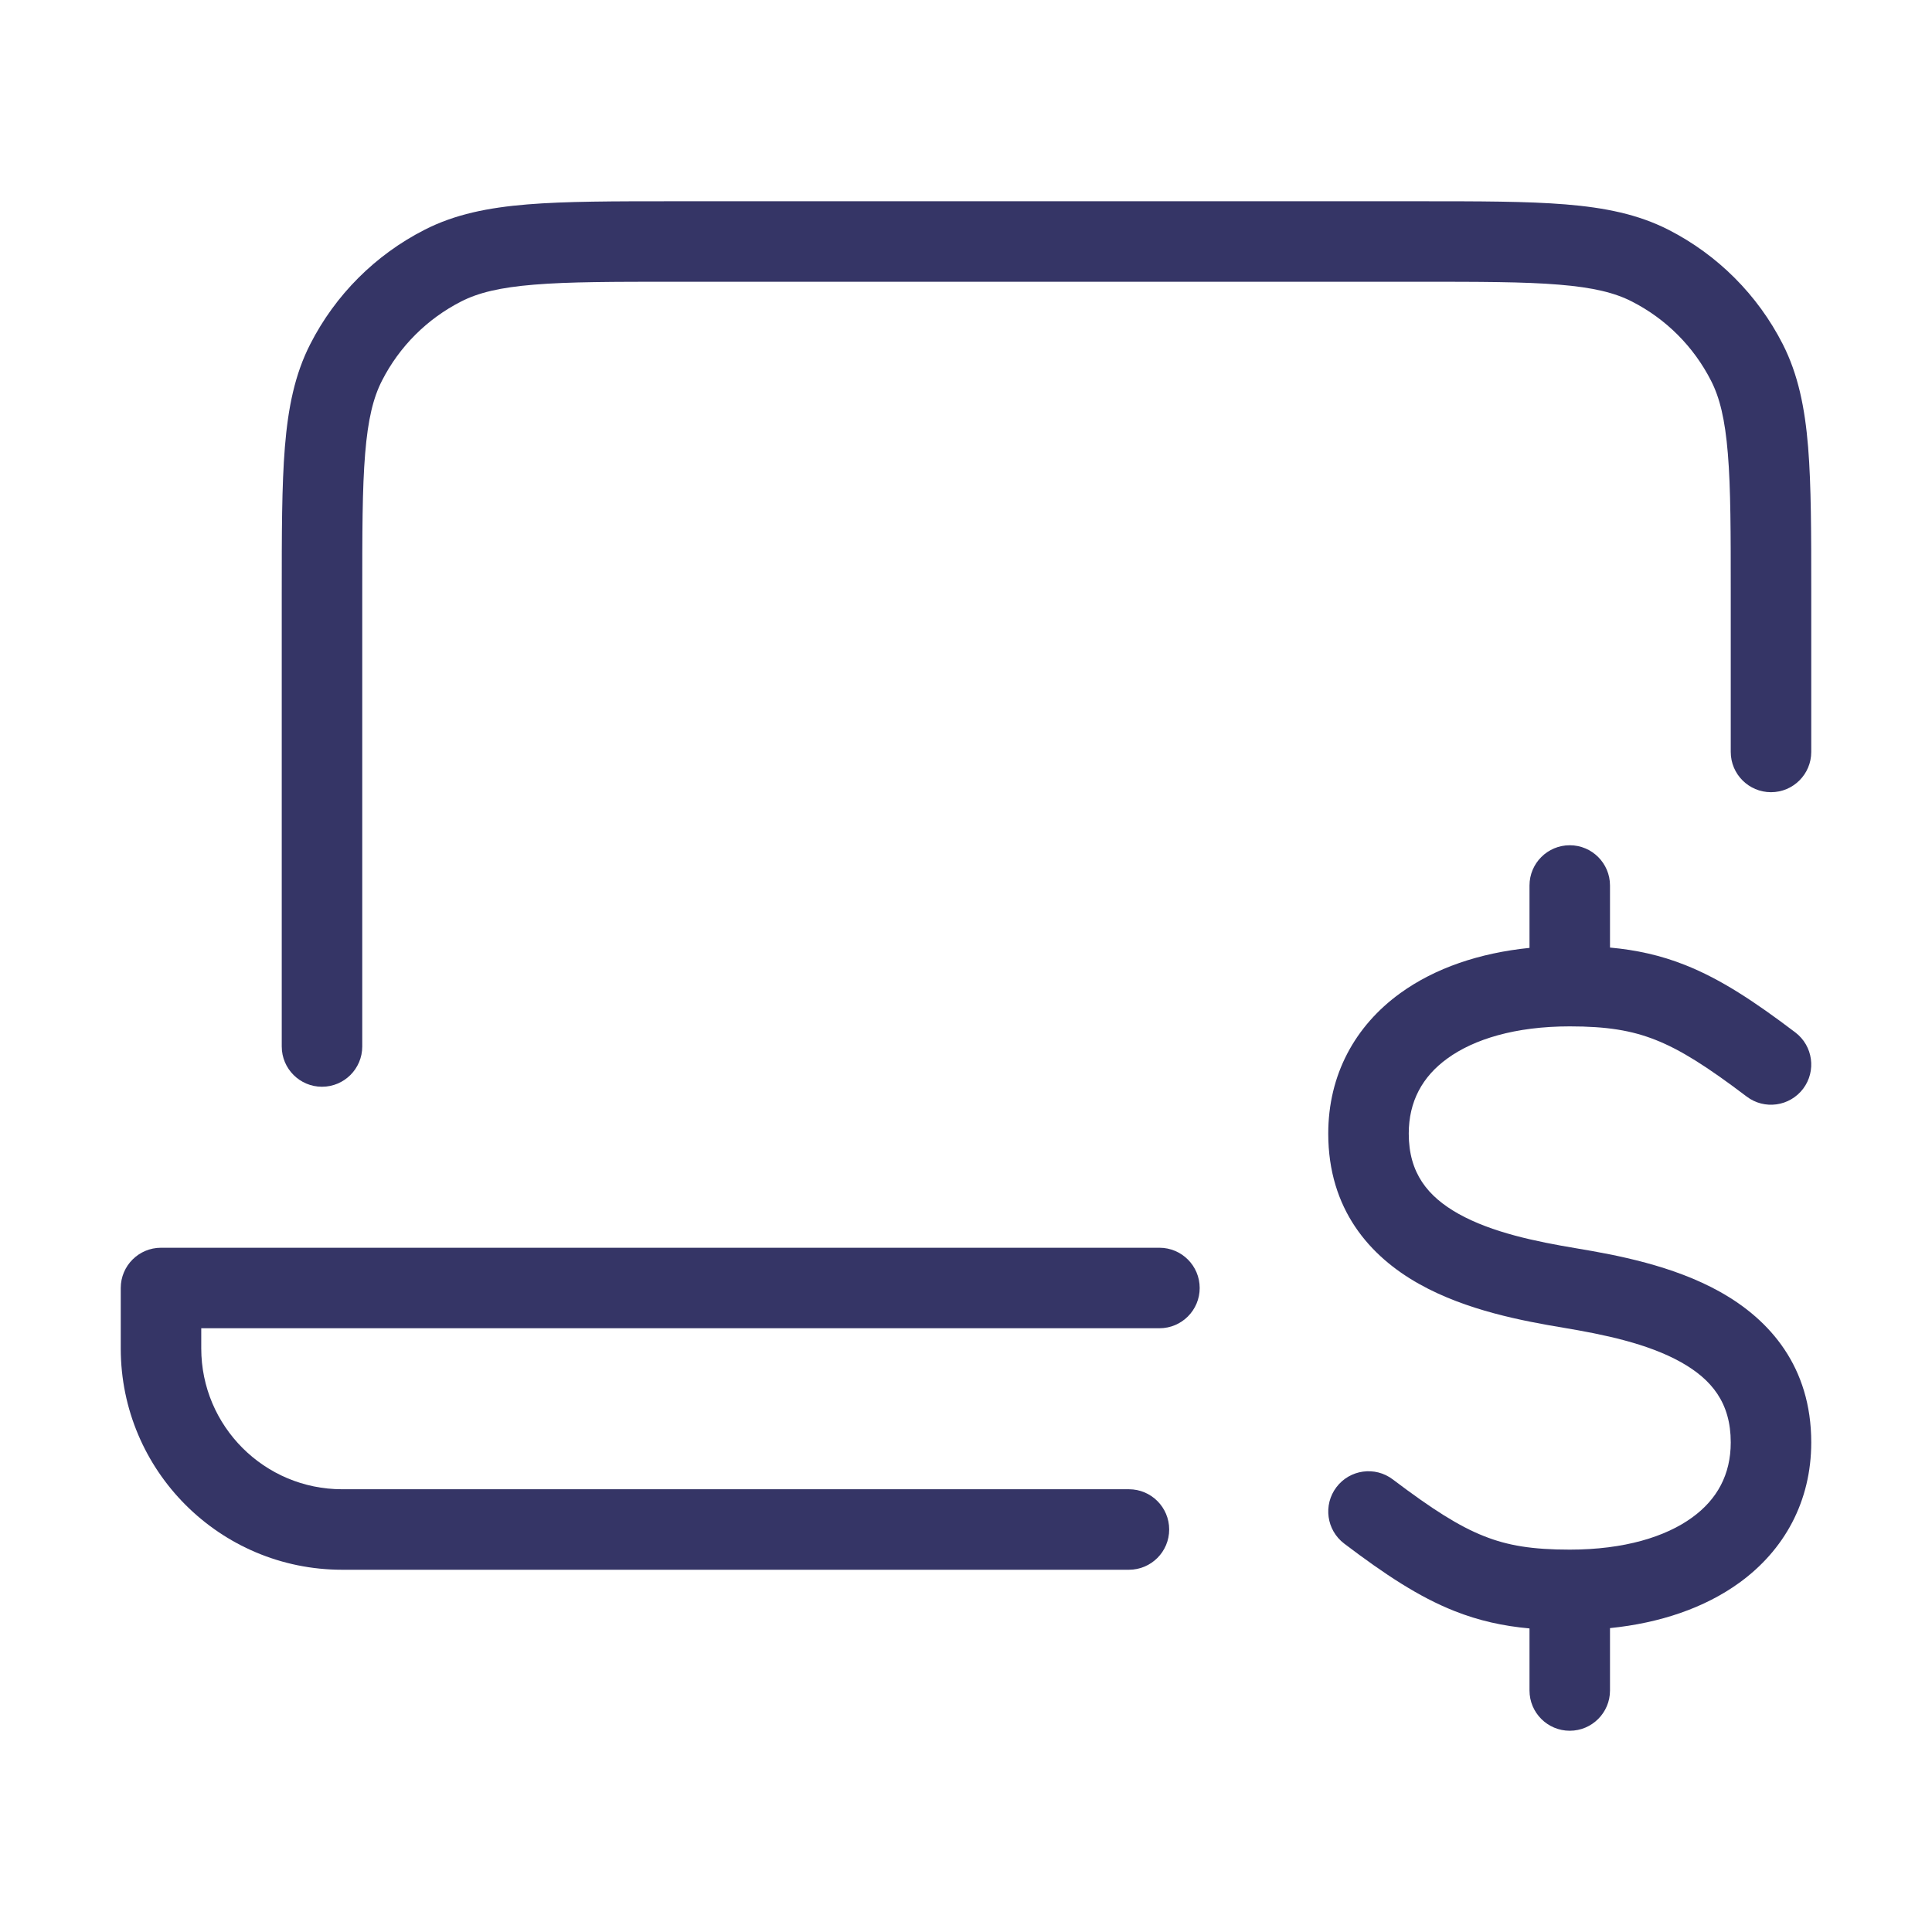 <svg width="24" height="24" viewBox="0 0 24 24" fill="none" xmlns="http://www.w3.org/2000/svg">
<path d="M17.622 2.5H8.378C7.627 2.5 7.032 2.5 6.553 2.539C6.064 2.579 5.651 2.662 5.275 2.854C4.663 3.166 4.166 3.663 3.854 4.275C3.662 4.651 3.579 5.064 3.539 5.553C3.5 6.032 3.5 6.627 3.5 7.378V13C3.5 13.276 3.724 13.5 4 13.5C4.276 13.5 4.5 13.276 4.5 13V7.4C4.5 6.622 4.5 6.068 4.536 5.635C4.571 5.207 4.637 4.94 4.745 4.729C4.961 4.305 5.305 3.961 5.729 3.745C5.94 3.637 6.207 3.571 6.635 3.536C7.068 3.5 7.622 3.5 8.4 3.5H17.6C18.378 3.5 18.932 3.5 19.366 3.536C19.793 3.571 20.06 3.637 20.271 3.745C20.695 3.961 21.039 4.305 21.255 4.729C21.363 4.94 21.429 5.207 21.464 5.635C21.5 6.068 21.5 6.622 21.5 7.4V9.341C21.5 9.617 21.724 9.841 22 9.841C22.276 9.841 22.5 9.617 22.5 9.341V7.378C22.5 6.627 22.5 6.032 22.461 5.553C22.421 5.064 22.337 4.651 22.146 4.275C21.834 3.663 21.337 3.166 20.726 2.854C20.349 2.662 19.936 2.579 19.447 2.539C18.968 2.5 18.373 2.5 17.622 2.5Z" fill="#353566"/>
<path d="M2 15.5C1.724 15.5 1.5 15.724 1.5 16V16.75C1.5 18.269 2.731 19.5 4.25 19.5H14.024C14.3 19.5 14.524 19.276 14.524 19C14.524 18.724 14.3 18.5 14.024 18.5H4.25C3.284 18.5 2.5 17.716 2.5 16.75V16.5H14.403C14.679 16.5 14.903 16.276 14.903 16C14.903 15.724 14.679 15.5 14.403 15.5H2Z" fill="#353566"/>
<path d="M19 11.775V11C19 10.724 19.224 10.5 19.5 10.5C19.776 10.5 20 10.724 20 11V11.771C20.329 11.801 20.629 11.867 20.934 11.988C21.375 12.163 21.794 12.44 22.302 12.825C22.522 12.992 22.565 13.305 22.399 13.525C22.232 13.745 21.918 13.789 21.698 13.622C21.206 13.249 20.875 13.04 20.566 12.918C20.268 12.8 19.96 12.75 19.5 12.75C18.821 12.75 18.309 12.91 17.981 13.148C17.668 13.374 17.5 13.684 17.5 14.082C17.5 14.573 17.736 14.864 18.119 15.079C18.535 15.311 19.079 15.423 19.582 15.507C20.079 15.59 20.785 15.721 21.369 16.049C21.986 16.394 22.5 16.979 22.5 17.918C22.5 18.649 22.168 19.255 21.606 19.662C21.172 19.976 20.619 20.162 20 20.225V21C20 21.276 19.776 21.5 19.5 21.5C19.224 21.5 19 21.276 19 21V20.229C18.671 20.199 18.371 20.133 18.066 20.012C17.625 19.837 17.206 19.56 16.698 19.175C16.478 19.008 16.435 18.695 16.601 18.475C16.768 18.254 17.082 18.211 17.302 18.378C17.794 18.75 18.125 18.96 18.434 19.082C18.732 19.201 19.04 19.25 19.5 19.25C20.179 19.25 20.691 19.09 21.019 18.852C21.332 18.626 21.5 18.316 21.5 17.918C21.5 17.427 21.264 17.136 20.881 16.921C20.466 16.689 19.921 16.577 19.418 16.493C18.921 16.41 18.216 16.279 17.631 15.951C17.014 15.606 16.5 15.021 16.5 14.082C16.5 13.351 16.832 12.745 17.394 12.338C17.828 12.024 18.381 11.838 19 11.775Z" fill="#353566"/>
</svg>
